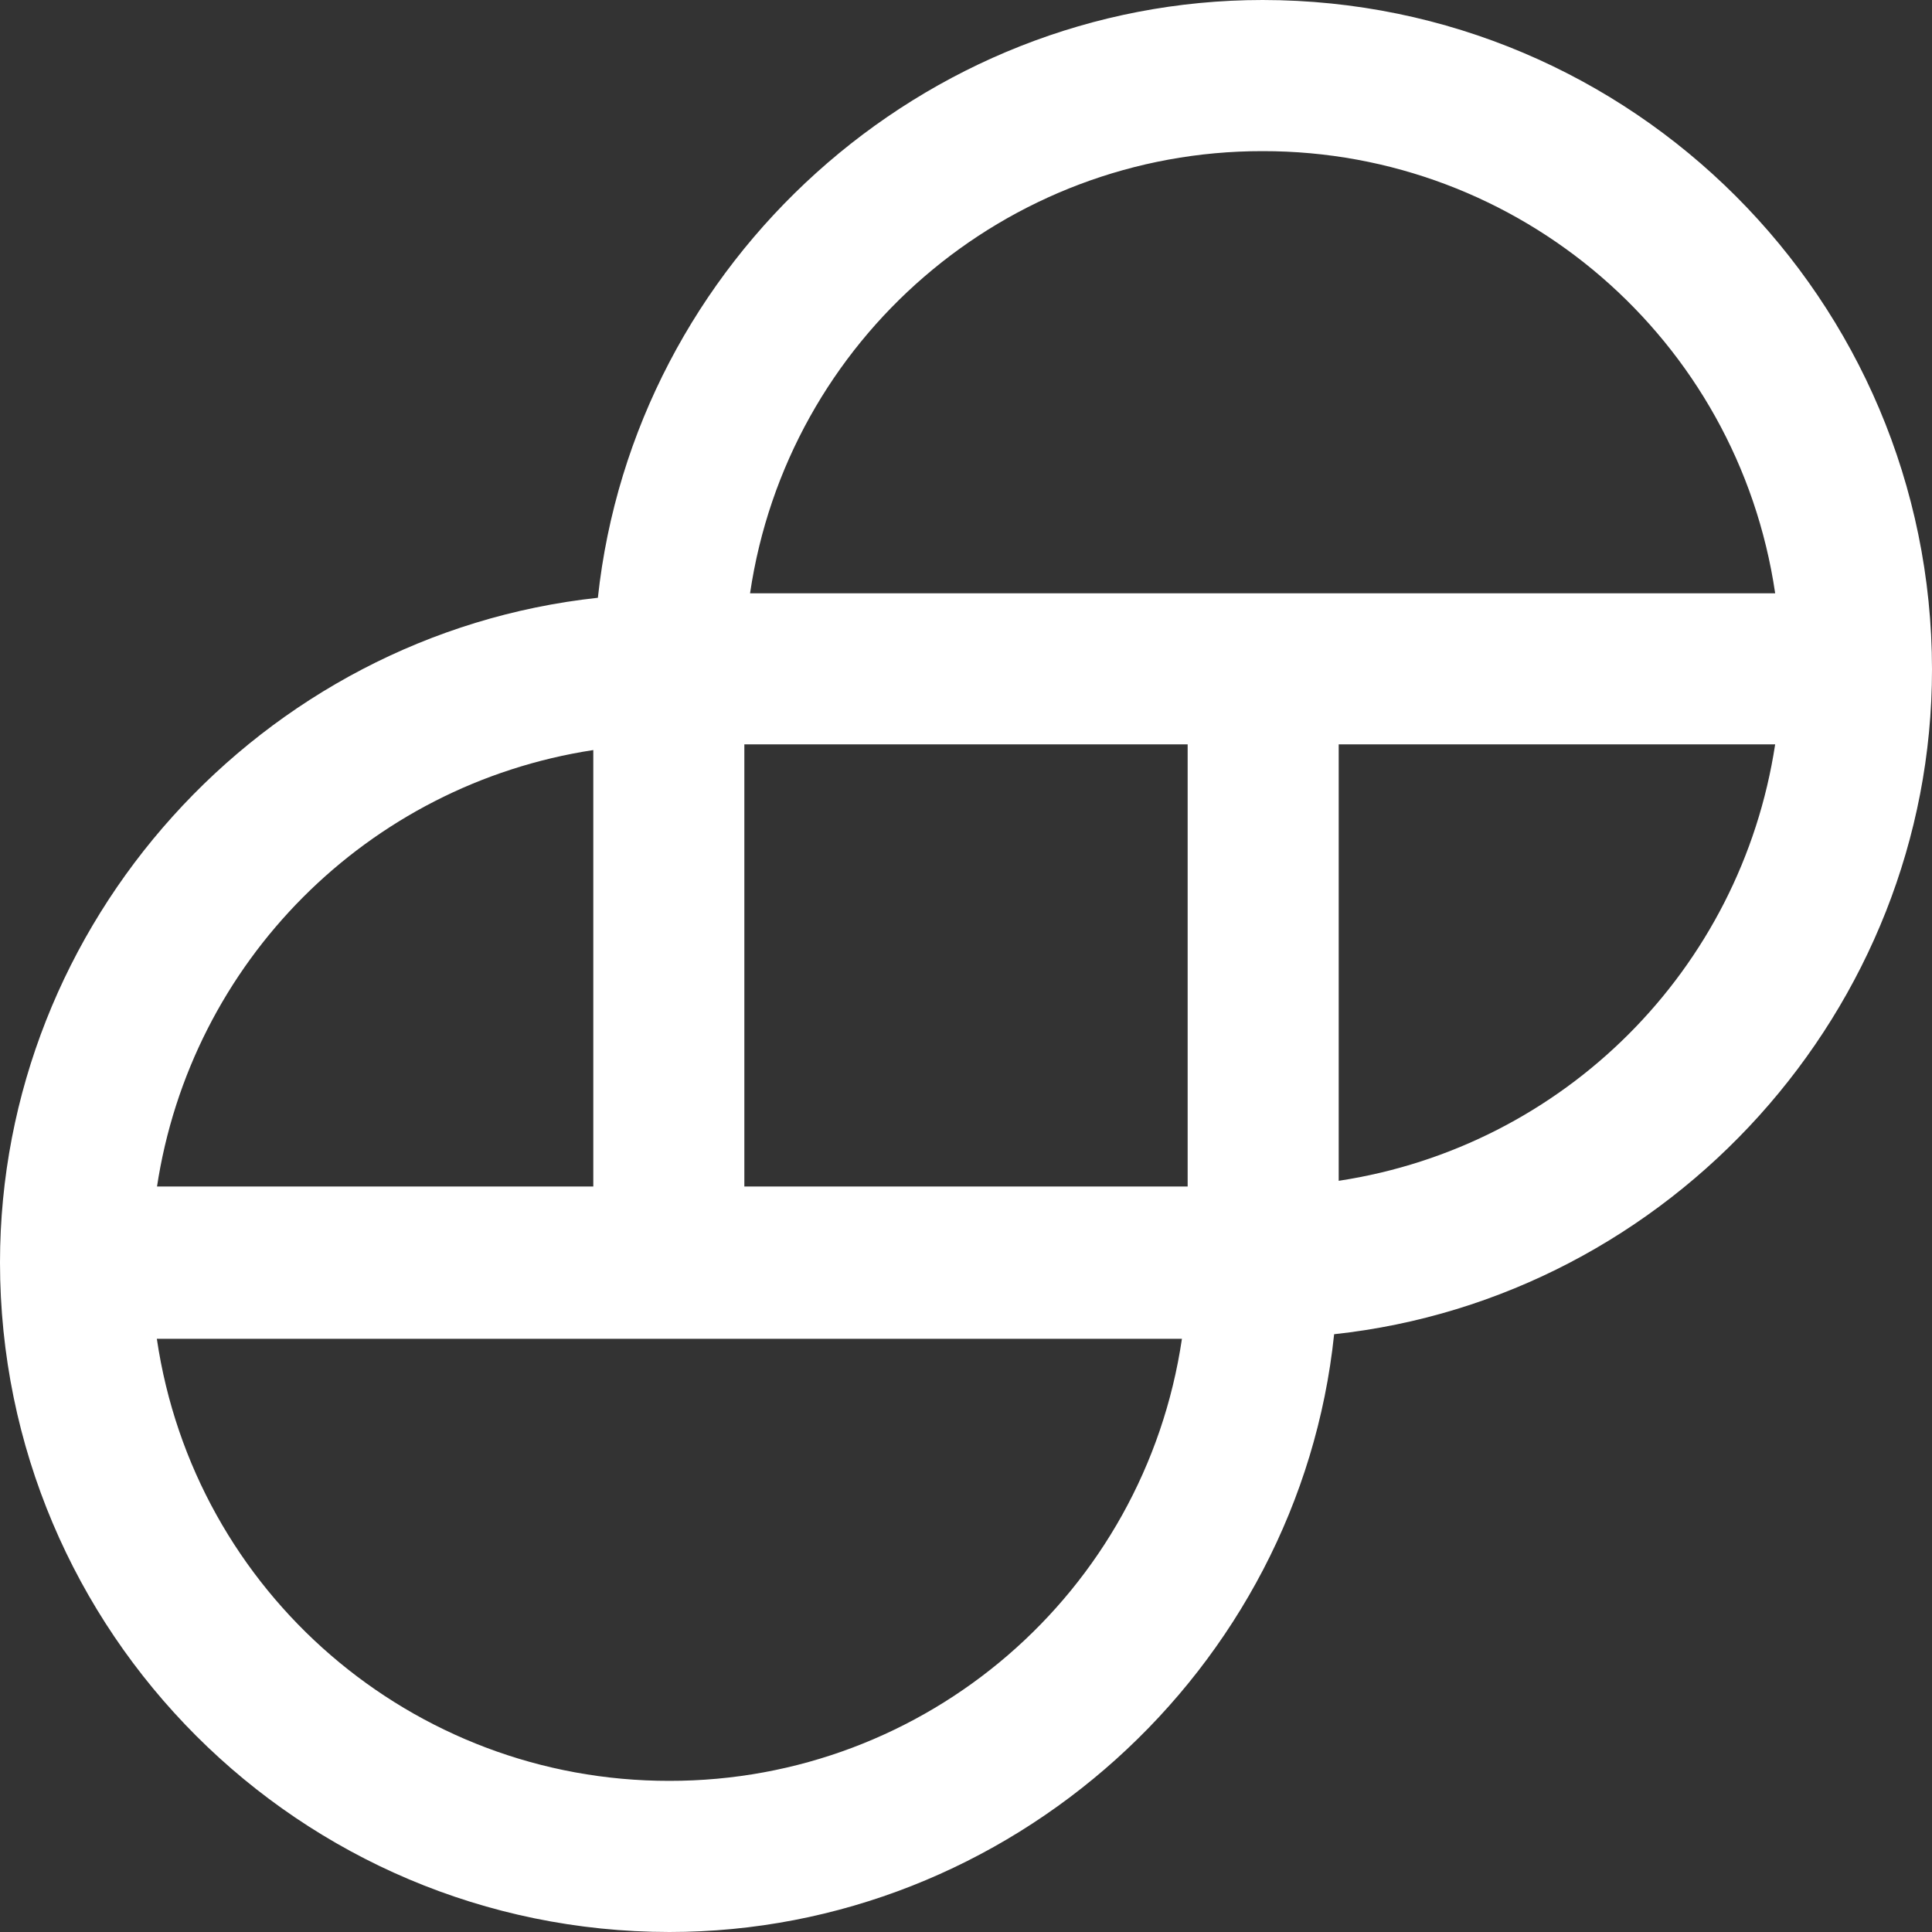 <svg xmlns="http://www.w3.org/2000/svg" xmlns:xlink="http://www.w3.org/1999/xlink" width="22" height="22" viewBox="0 0 22 22">
    <rect x="0" y="0" width="22" height="22" fill="#333333" stroke="none"/>
    <defs>
        <path id="1za9dub45a" d="M14.378 0c-3.87 0-7.157 2.976-7.57 6.807C2.975 7.221 0 10.508 0 14.377c.002 4.209 3.413 7.62 7.622 7.623 3.87 0 7.17-2.976 7.57-6.807C19.024 14.779 22 11.492 22 7.623 21.998 3.414 18.587.003 14.378 0zm5.836 8.476c-.39 2.566-2.404 4.58-4.97 4.97v-4.97h4.97zM1.786 13.524c.385-2.57 2.4-4.59 4.97-4.983v4.97h-4.97v.013zm11.673 1.72c-.427 2.894-2.912 5.038-5.837 5.035-2.925.003-5.41-2.14-5.836-5.034h11.673v-.001zm.065-6.768v5.035H8.476V8.476h5.048zm6.69-1.72H8.541c.427-2.894 2.912-5.038 5.837-5.035 2.925-.003 5.41 2.14 5.836 5.034v.001z"/>
    </defs>
    <g fill="none" fill-rule="evenodd">
        <g>
            <g transform="translate(-405 -14) translate(405 14)">
                <mask id="y2qq1qdi0b" fill="#fff">
                    <use xlink:href="#1za9dub45a"/>
                </mask>
                <use fill="#FFF" fill-rule="nonzero" xlink:href="#1za9dub45a"/>
                <g mask="url(#y2qq1qdi0b)">
                    <path d="M0 0H22V22H0z"/>
                </g>
            </g>
        </g>
    </g>
</svg>

